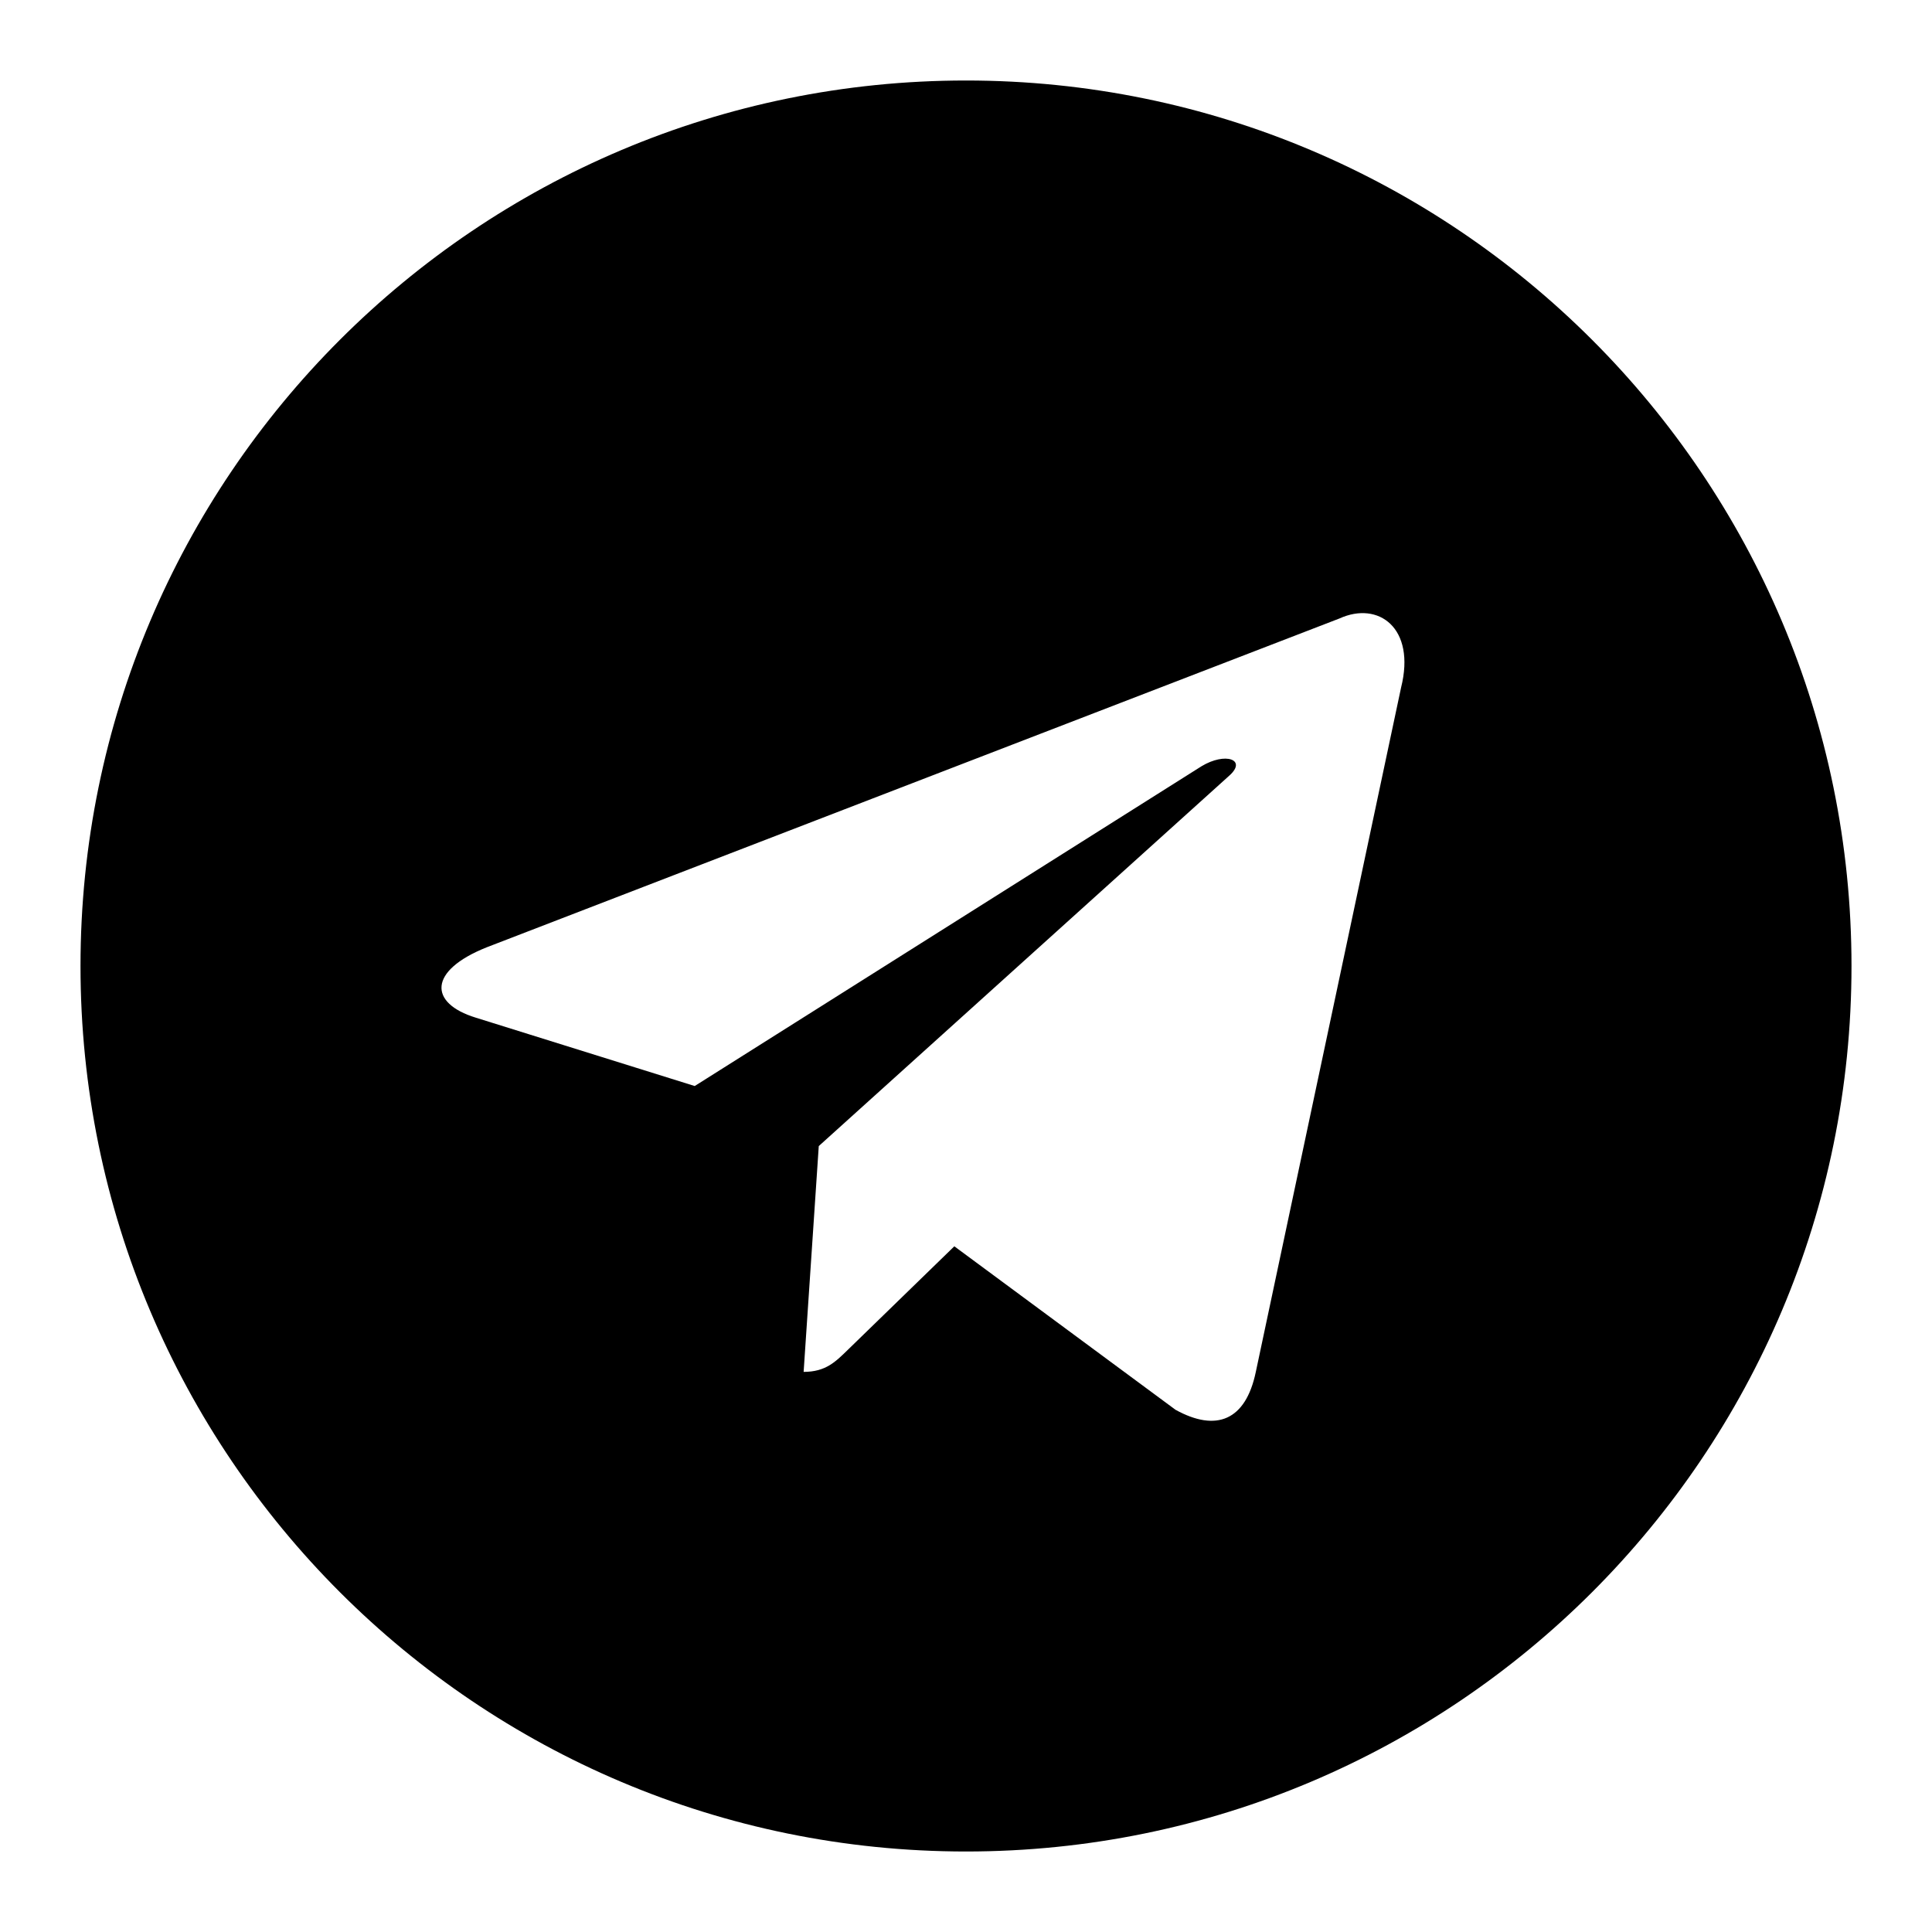 <svg width="24" height="24" viewBox="0 0 24 24" fill="none" xmlns="http://www.w3.org/2000/svg">
<g id="telegram logo">
<path id="Vector" d="M12 23C18.075 23 23 18.075 23 12C23 5.925 18.075 1 12 1C5.925 1 1 5.925 1 12C1 18.075 5.925 23 12 23ZM10.171 14.237L15.271 9.635C15.495 9.436 15.222 9.339 14.925 9.519L8.63 13.491L5.911 12.642C5.324 12.462 5.319 12.059 6.043 11.769L16.639 7.683C17.122 7.463 17.59 7.799 17.405 8.54L15.6 17.043C15.474 17.647 15.109 17.792 14.603 17.513L11.855 15.482L10.533 16.767C10.38 16.916 10.258 17.042 9.983 17.042L10.171 14.237Z" fill="black"/>
</g>
</svg>
